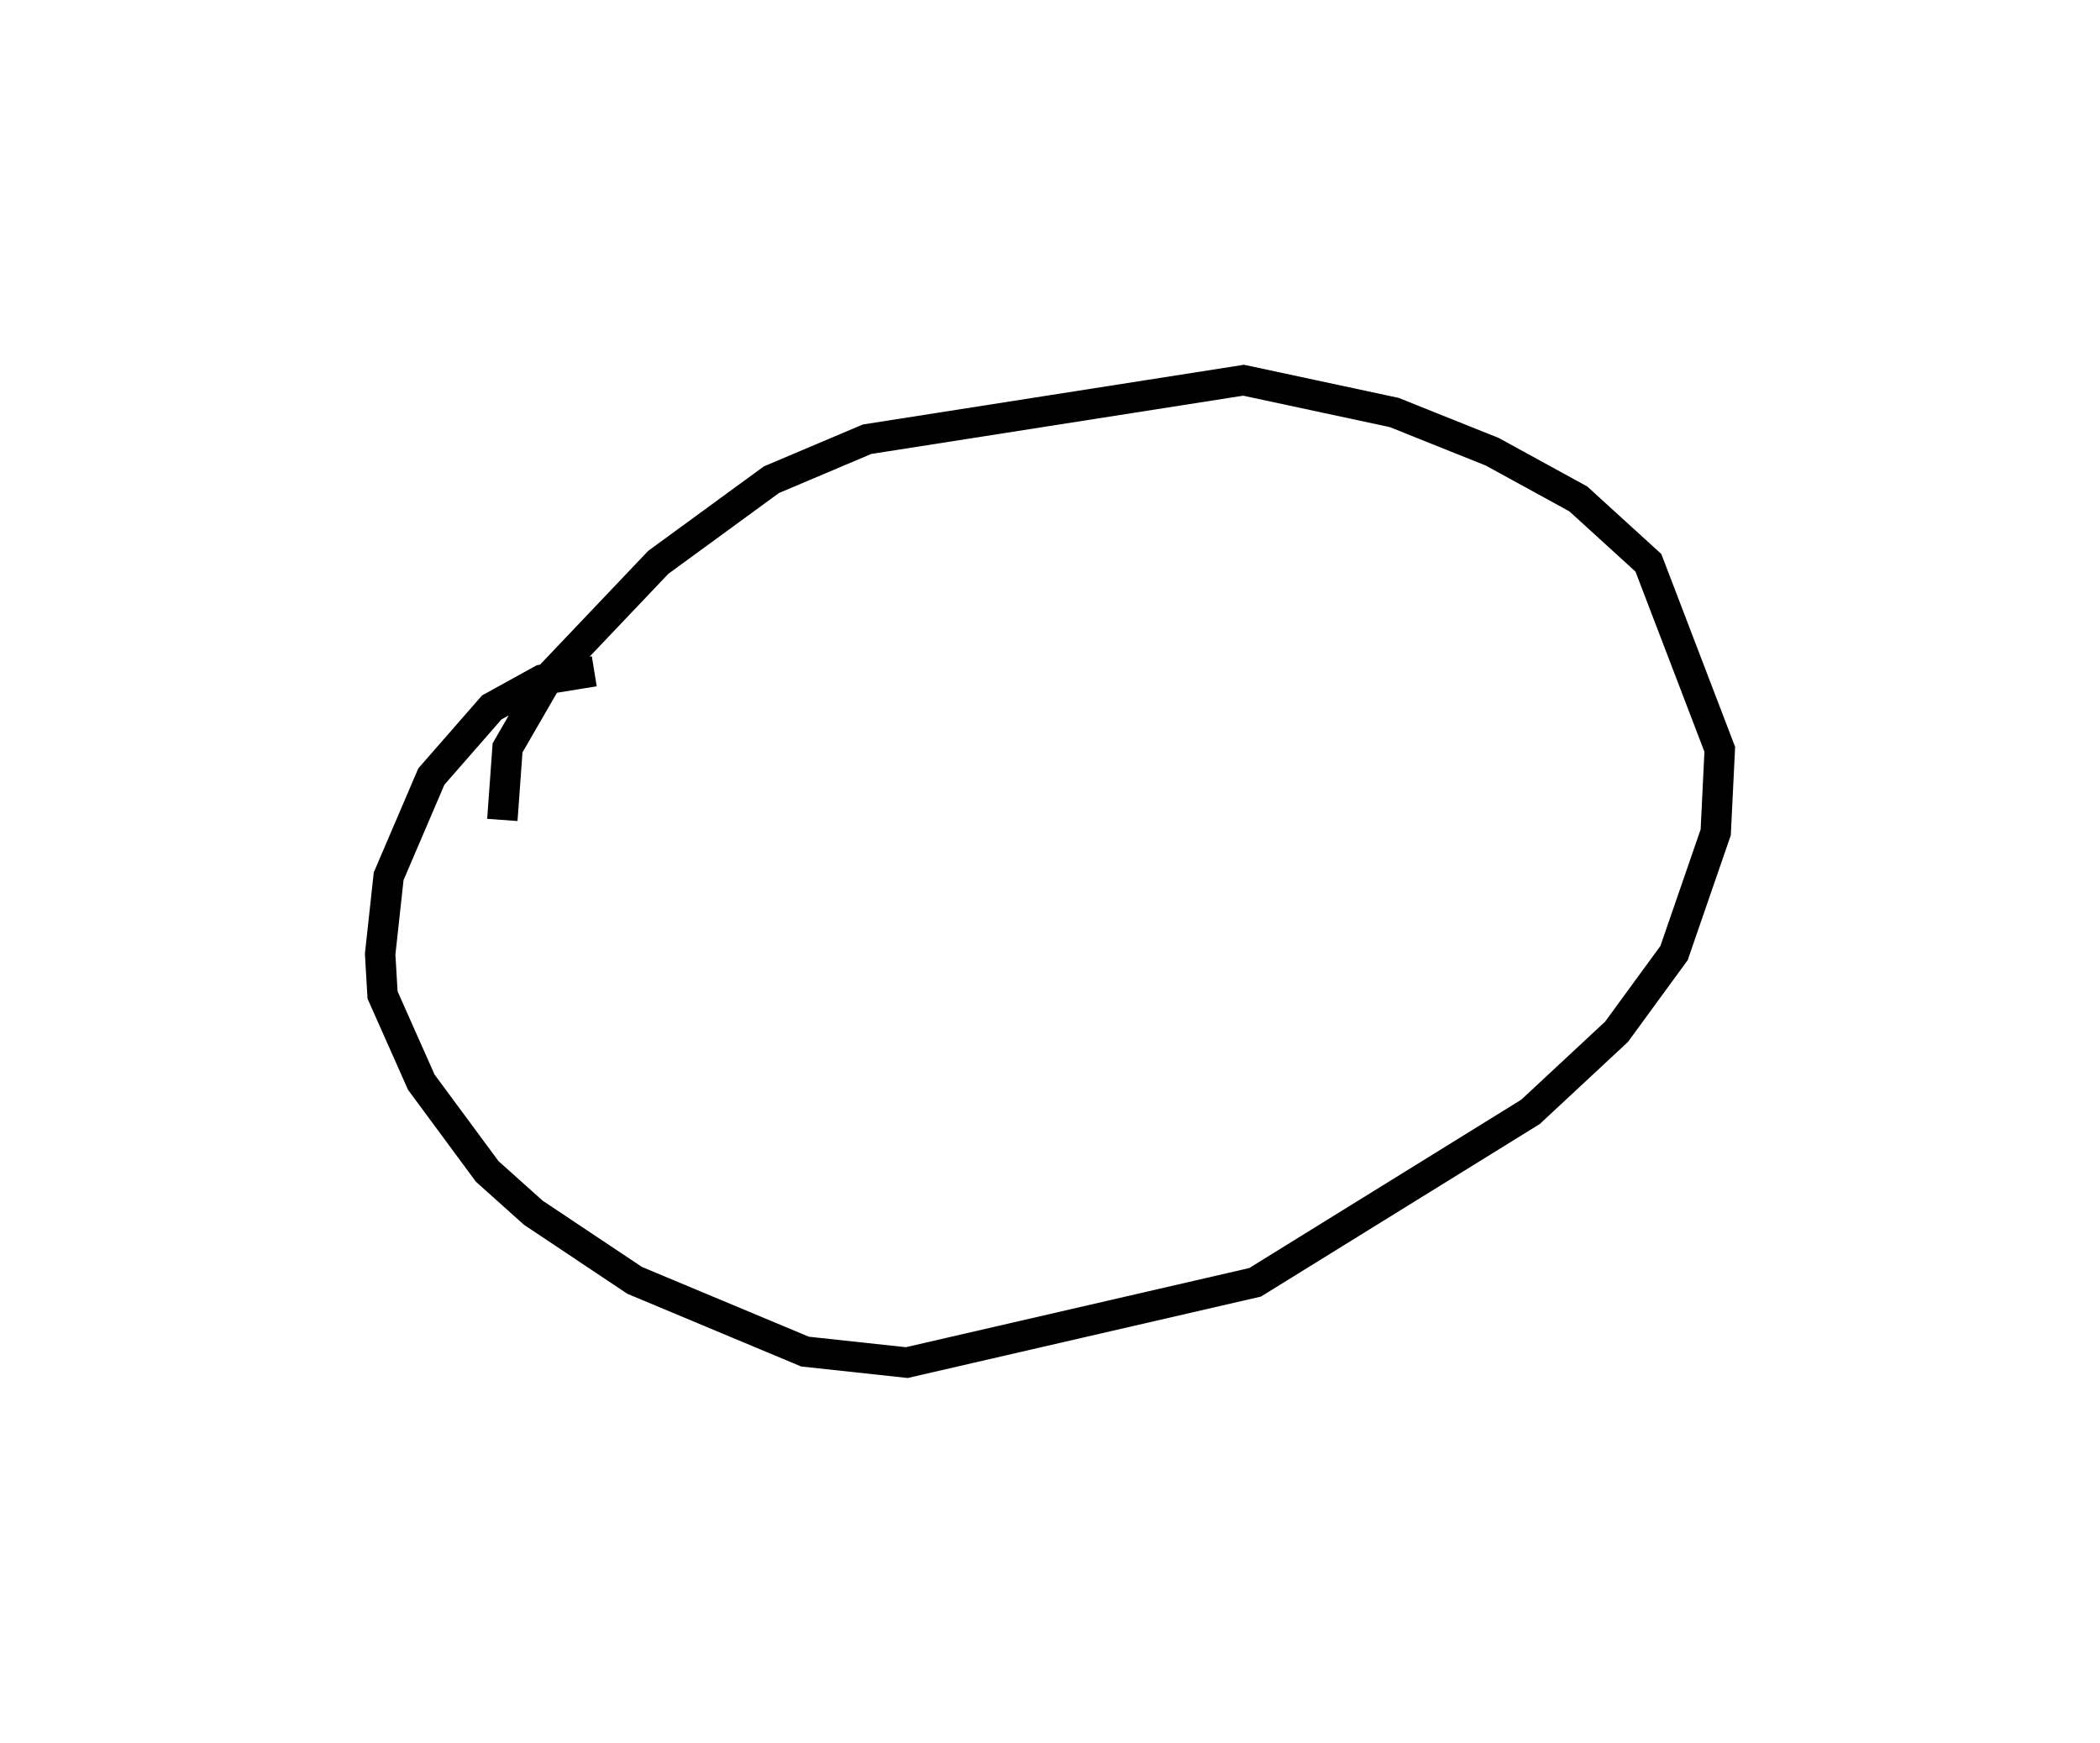 <?xml version="1.0" encoding="utf-8" ?>
<svg baseProfile="full" height="114.595" version="1.1" width="138.081" xmlns="http://www.w3.org/2000/svg" xmlns:ev="http://www.w3.org/2001/xml-events" xmlns:xlink="http://www.w3.org/1999/xlink"><defs /><rect fill="white" height="114.595" width="138.081" x="0" y="0" /><path d="M63.713,26.462 m-30.683,27.451 l0.343,-4.738 2.613,-4.523 l7.298,-7.677 7.437,-5.432 l6.291,-2.663 24.758,-3.879 l9.901,2.121 6.447,2.582 l5.658,3.1 4.61,4.2 l4.694,12.267 -0.267,5.457 l-2.74,7.939 -3.782,5.176 l-5.656,5.265 -18.109,11.208 l-22.903,5.279 -6.69,-0.723 l-11.201,-4.683 -6.667,-4.449 l-3.032,-2.718 -4.332,-5.866 l-2.547,-5.731 -0.158,-2.685 l0.559,-5.123 2.807,-6.556 l3.971,-4.544 3.295,-1.818 l3.447,-0.559 0.0,0.0 l0.0,0.0 0.0,0.0 l0.0,0.0 0.0,0.0 l0.0,0.0 0.0,0.0 l0.0,0.0 0.0,0.0 l0.0,0.0 0.0,0.0 l0.0,0.0 0.0,0.0 l0.0,0.0 0.0,0.0 l0.0,0.0 0.0,0.0 l0.0,0.0 0.0,0.0 l0.0,0.0 0.0,0.0 l0.0,0.0 0.0,0.0 l0.0,0.0 0.0,0.0 l0.0,0.0 0.0,0.0 l0.0,0.0 0.0,0.0 l0.0,0.0 0.0,0.0 l0.0,0.0 0.0,0.0 l0.0,0.0 0.0,0.0 l0.0,0.0 0.0,0.0 l0.0,0.0 0.0,0.0 l0.0,0.0 0.0,0.0 l0.0,0.0 0.0,0.0 l0.0,0.0 0.0,0.0 l0.0,0.0 0.0,0.0 l0.0,0.0 0.0,0.0 l0.0,0.0 " fill="none" stroke="black" stroke-width="2.0" /></svg>
